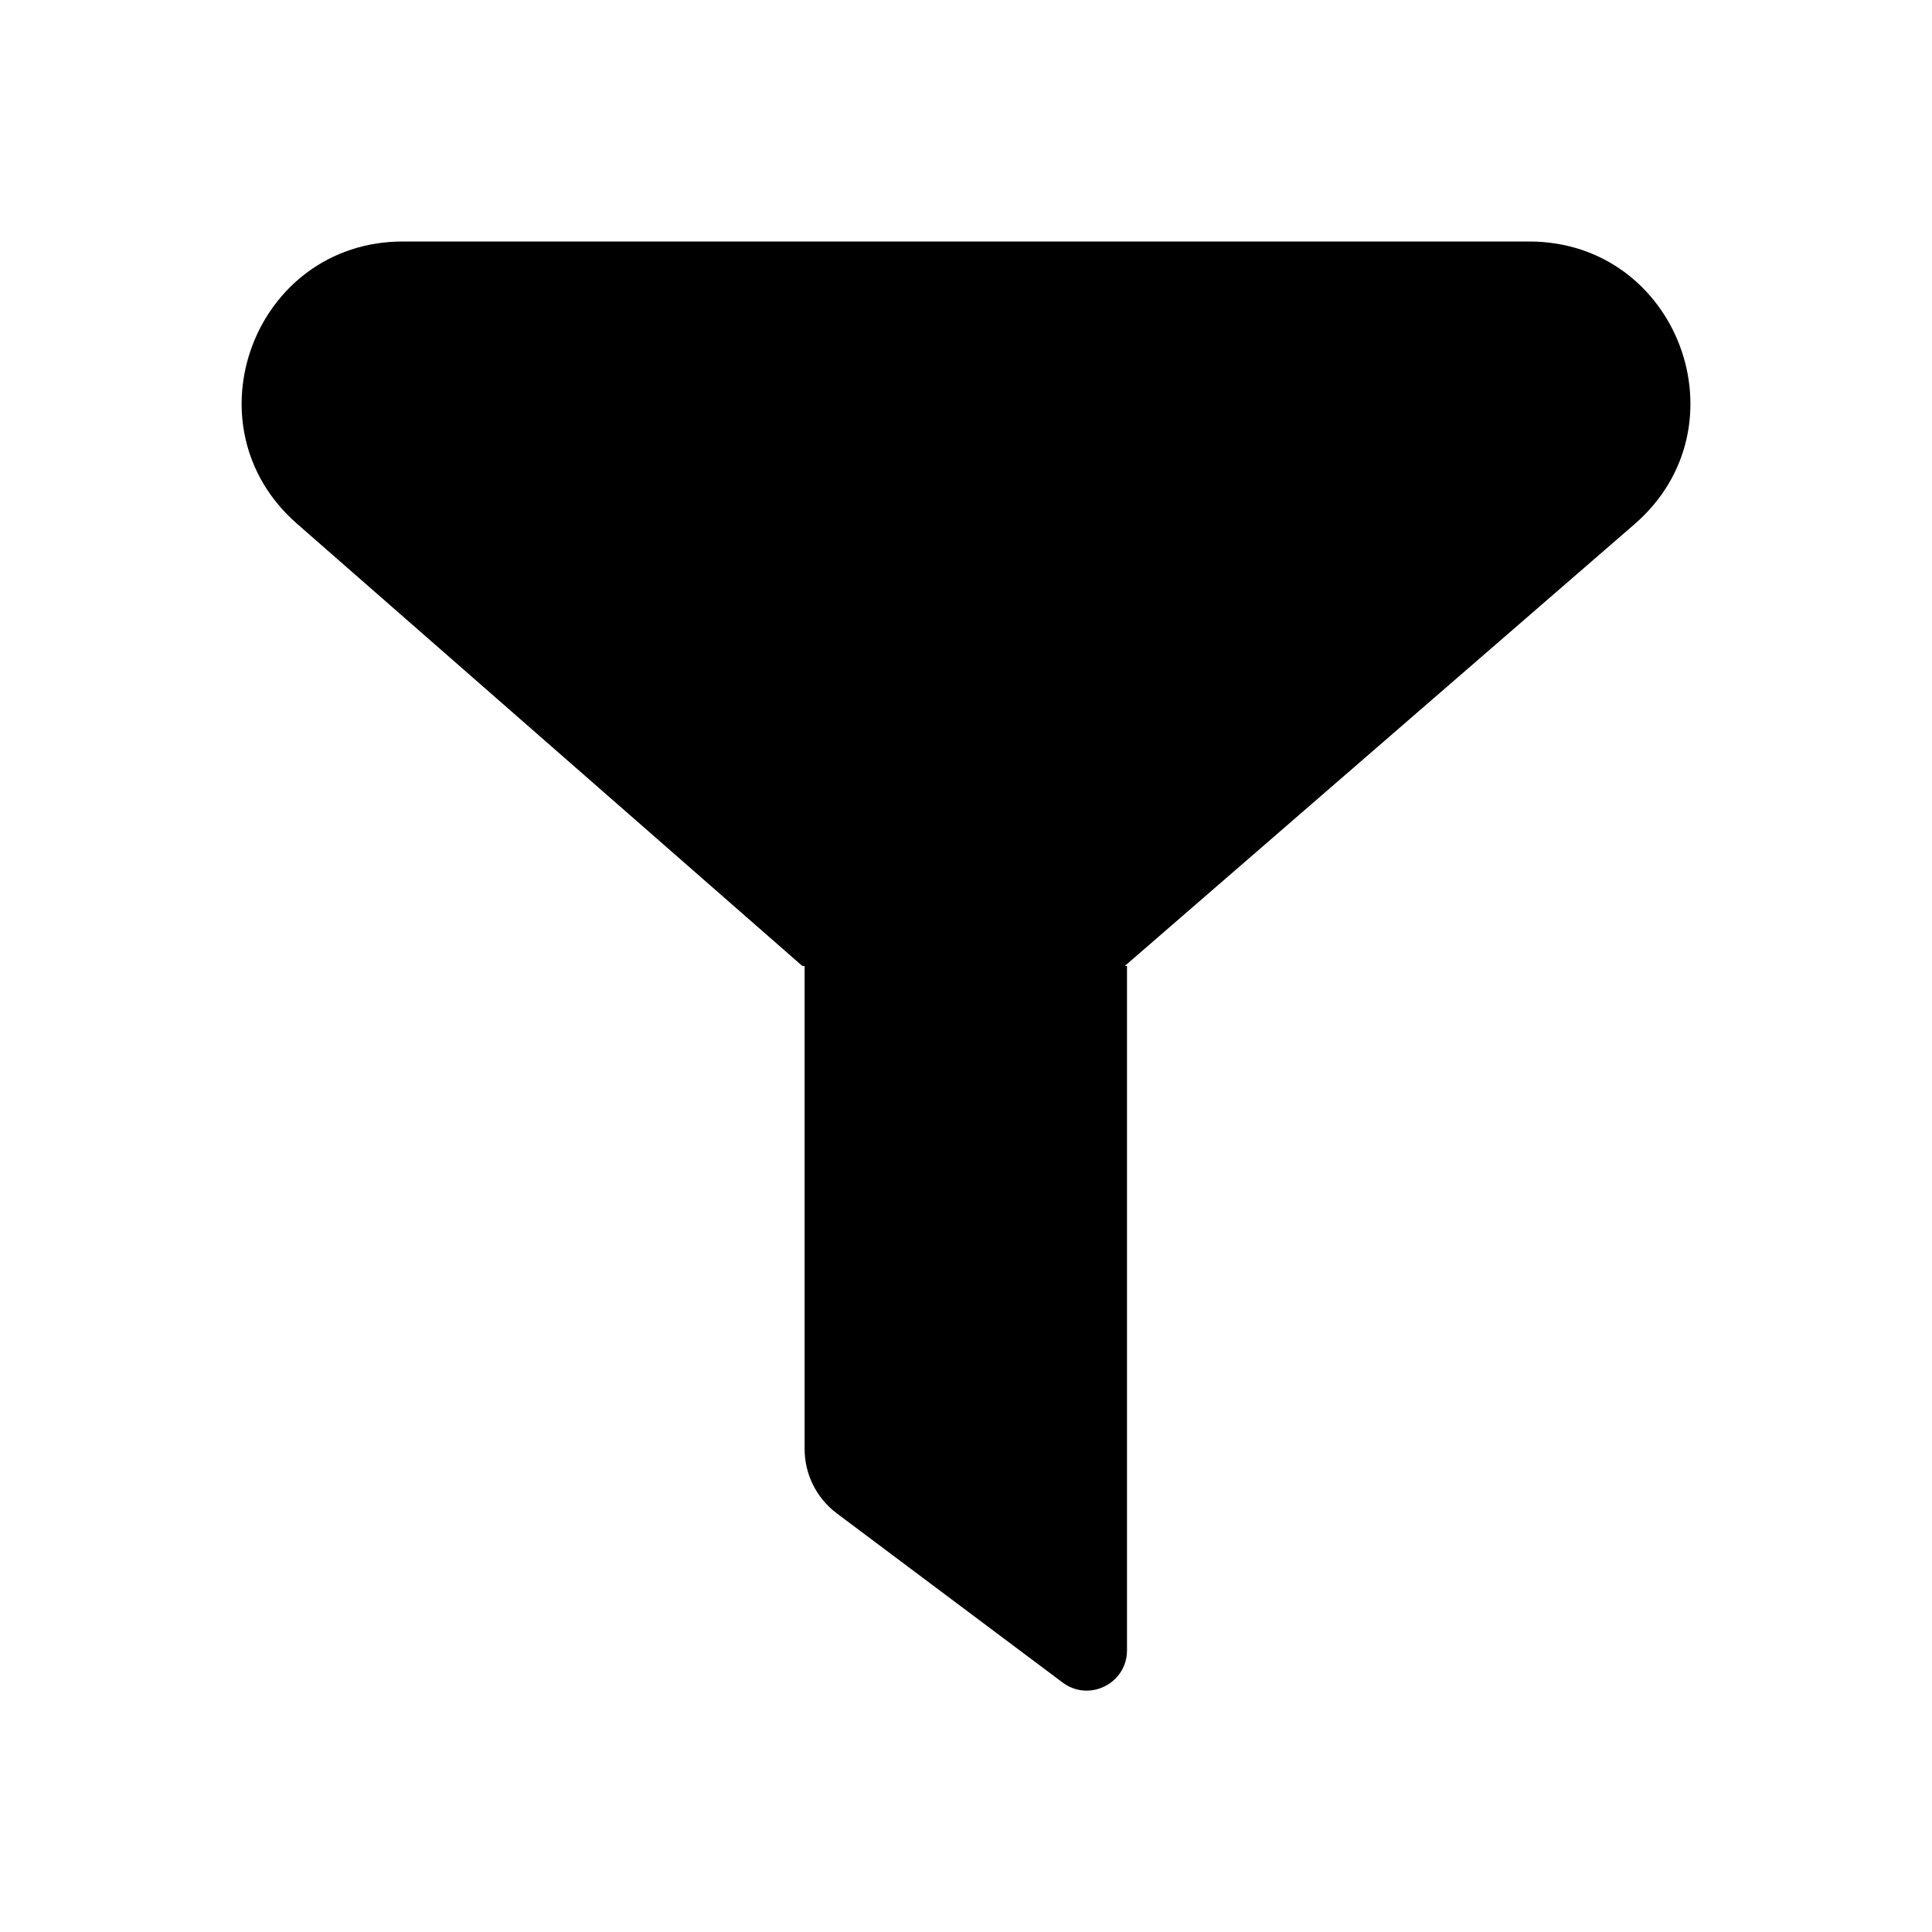 <svg xmlns="http://www.w3.org/2000/svg" viewBox="0 0 512 512">
<path d="M106.785 64C67.391 64 49.041 112.83 78.686 138.774L212.634 256H213.227V383.992C213.227 390.711 216.393 397.038 221.771 401.066L281.604 445.886C288.637 451.154 298.666 446.136 298.666 437.349V256H298.073L433.173 138.909C463.02 113.041 444.725 64 405.229 64H106.785Z" fill="black"/>
</svg>
